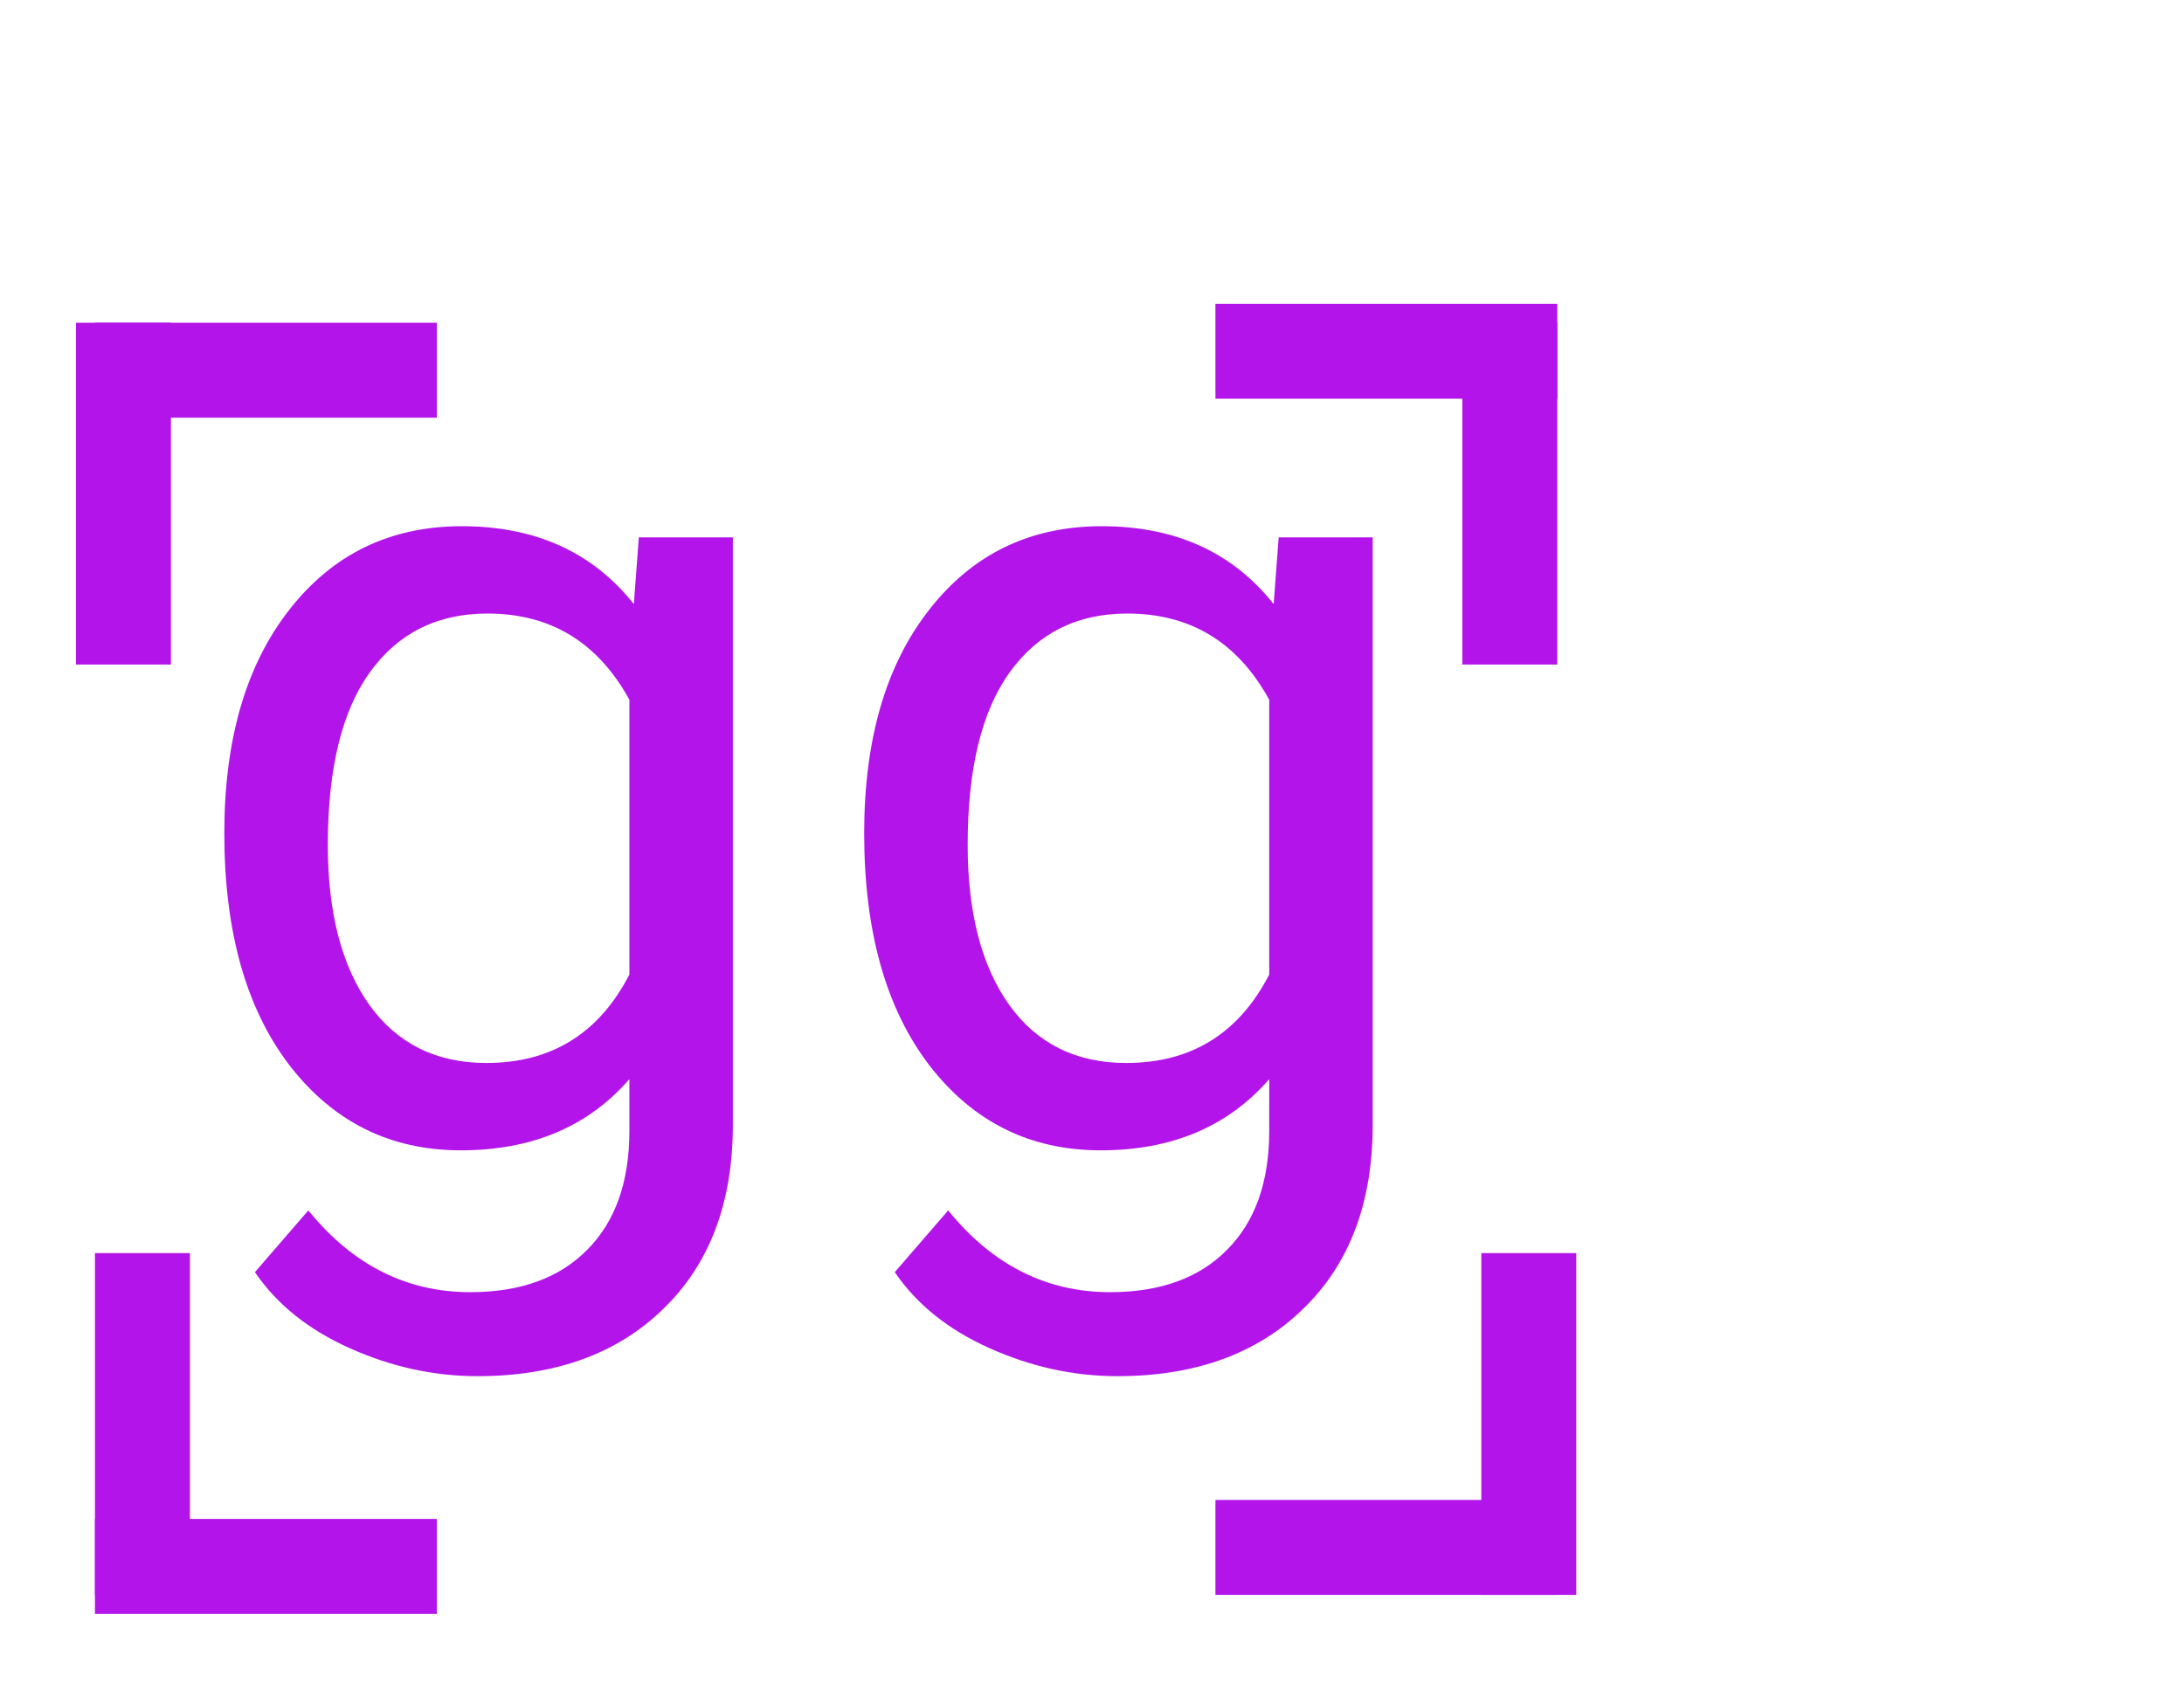 <svg width="115" height="89" viewBox="0 0 115 89" fill="none" xmlns="http://www.w3.org/2000/svg">
<g filter="url(#filter0_d)">
<line x1="64" y1="14.5" x2="82" y2="14.5" stroke="#B214EA" stroke-width="5"/>
<line x1="79.5" y1="13" x2="79.5" y2="31" stroke="#B214EA" stroke-width="5"/>
<line x1="6.5" y1="31" x2="6.5" y2="13" stroke="#B214EA" stroke-width="5"/>
<line x1="5" y1="15.5" x2="23" y2="15.5" stroke="#B214EA" stroke-width="5"/>
<line x1="23" y1="78.5" x2="5" y2="78.5" stroke="#B214EA" stroke-width="5"/>
<line x1="7.5" y1="80" x2="7.5" y2="62" stroke="#B214EA" stroke-width="5"/>
<line x1="80.5" y1="62" x2="80.5" y2="80" stroke="#B214EA" stroke-width="5"/>
<line x1="82" y1="77.5" x2="64" y2="77.5" stroke="#B214EA" stroke-width="5"/>
<path d="M11.812 39.887C11.812 34.945 12.955 31.02 15.24 28.109C17.525 25.18 20.553 23.715 24.322 23.715C28.189 23.715 31.207 25.082 33.375 27.816L33.639 24.301H38.59V55.238C38.59 59.34 37.369 62.572 34.928 64.936C32.506 67.299 29.244 68.481 25.143 68.481C22.857 68.481 20.621 67.992 18.434 67.016C16.246 66.039 14.576 64.701 13.424 63.002L16.236 59.75C18.561 62.621 21.402 64.057 24.762 64.057C27.398 64.057 29.449 63.315 30.914 61.83C32.398 60.346 33.141 58.256 33.141 55.56V52.836C30.973 55.336 28.014 56.586 24.264 56.586C20.553 56.586 17.545 55.092 15.24 52.103C12.955 49.115 11.812 45.043 11.812 39.887ZM17.262 40.502C17.262 44.076 17.994 46.889 19.459 48.94C20.924 50.971 22.975 51.986 25.611 51.986C29.029 51.986 31.539 50.434 33.141 47.328V32.855C31.48 29.828 28.99 28.314 25.67 28.314C23.033 28.314 20.973 29.34 19.488 31.391C18.004 33.441 17.262 36.478 17.262 40.502ZM45.504 39.887C45.504 34.945 46.647 31.02 48.932 28.109C51.217 25.18 54.244 23.715 58.014 23.715C61.881 23.715 64.898 25.082 67.066 27.816L67.33 24.301H72.281V55.238C72.281 59.34 71.061 62.572 68.619 64.936C66.197 67.299 62.935 68.481 58.834 68.481C56.549 68.481 54.312 67.992 52.125 67.016C49.938 66.039 48.268 64.701 47.115 63.002L49.928 59.75C52.252 62.621 55.094 64.057 58.453 64.057C61.09 64.057 63.141 63.315 64.606 61.83C66.09 60.346 66.832 58.256 66.832 55.56V52.836C64.664 55.336 61.705 56.586 57.955 56.586C54.244 56.586 51.236 55.092 48.932 52.103C46.647 49.115 45.504 45.043 45.504 39.887ZM50.953 40.502C50.953 44.076 51.685 46.889 53.15 48.94C54.615 50.971 56.666 51.986 59.303 51.986C62.721 51.986 65.231 50.434 66.832 47.328V32.855C65.172 29.828 62.682 28.314 59.361 28.314C56.725 28.314 54.664 29.34 53.18 31.391C51.695 33.441 50.953 36.478 50.953 40.502Z" fill="#B214EA"/>
</g>
<defs>
<filter id="filter0_d" x="0" y="12" width="87" height="77" filterUnits="userSpaceOnUse" color-interpolation-filters="sRGB">
<feFlood flood-opacity="0" result="BackgroundImageFix"/>
<feColorMatrix in="SourceAlpha" type="matrix" values="0 0 0 0 0 0 0 0 0 0 0 0 0 0 0 0 0 0 127 0"/>
<feOffset dy="4"/>
<feGaussianBlur stdDeviation="2"/>
<feColorMatrix type="matrix" values="0 0 0 0 0 0 0 0 0 0 0 0 0 0 0 0 0 0 0.25 0"/>
<feBlend mode="normal" in2="BackgroundImageFix" result="effect1_dropShadow"/>
<feBlend mode="normal" in="SourceGraphic" in2="effect1_dropShadow" result="shape"/>
</filter>
</defs>
</svg>

